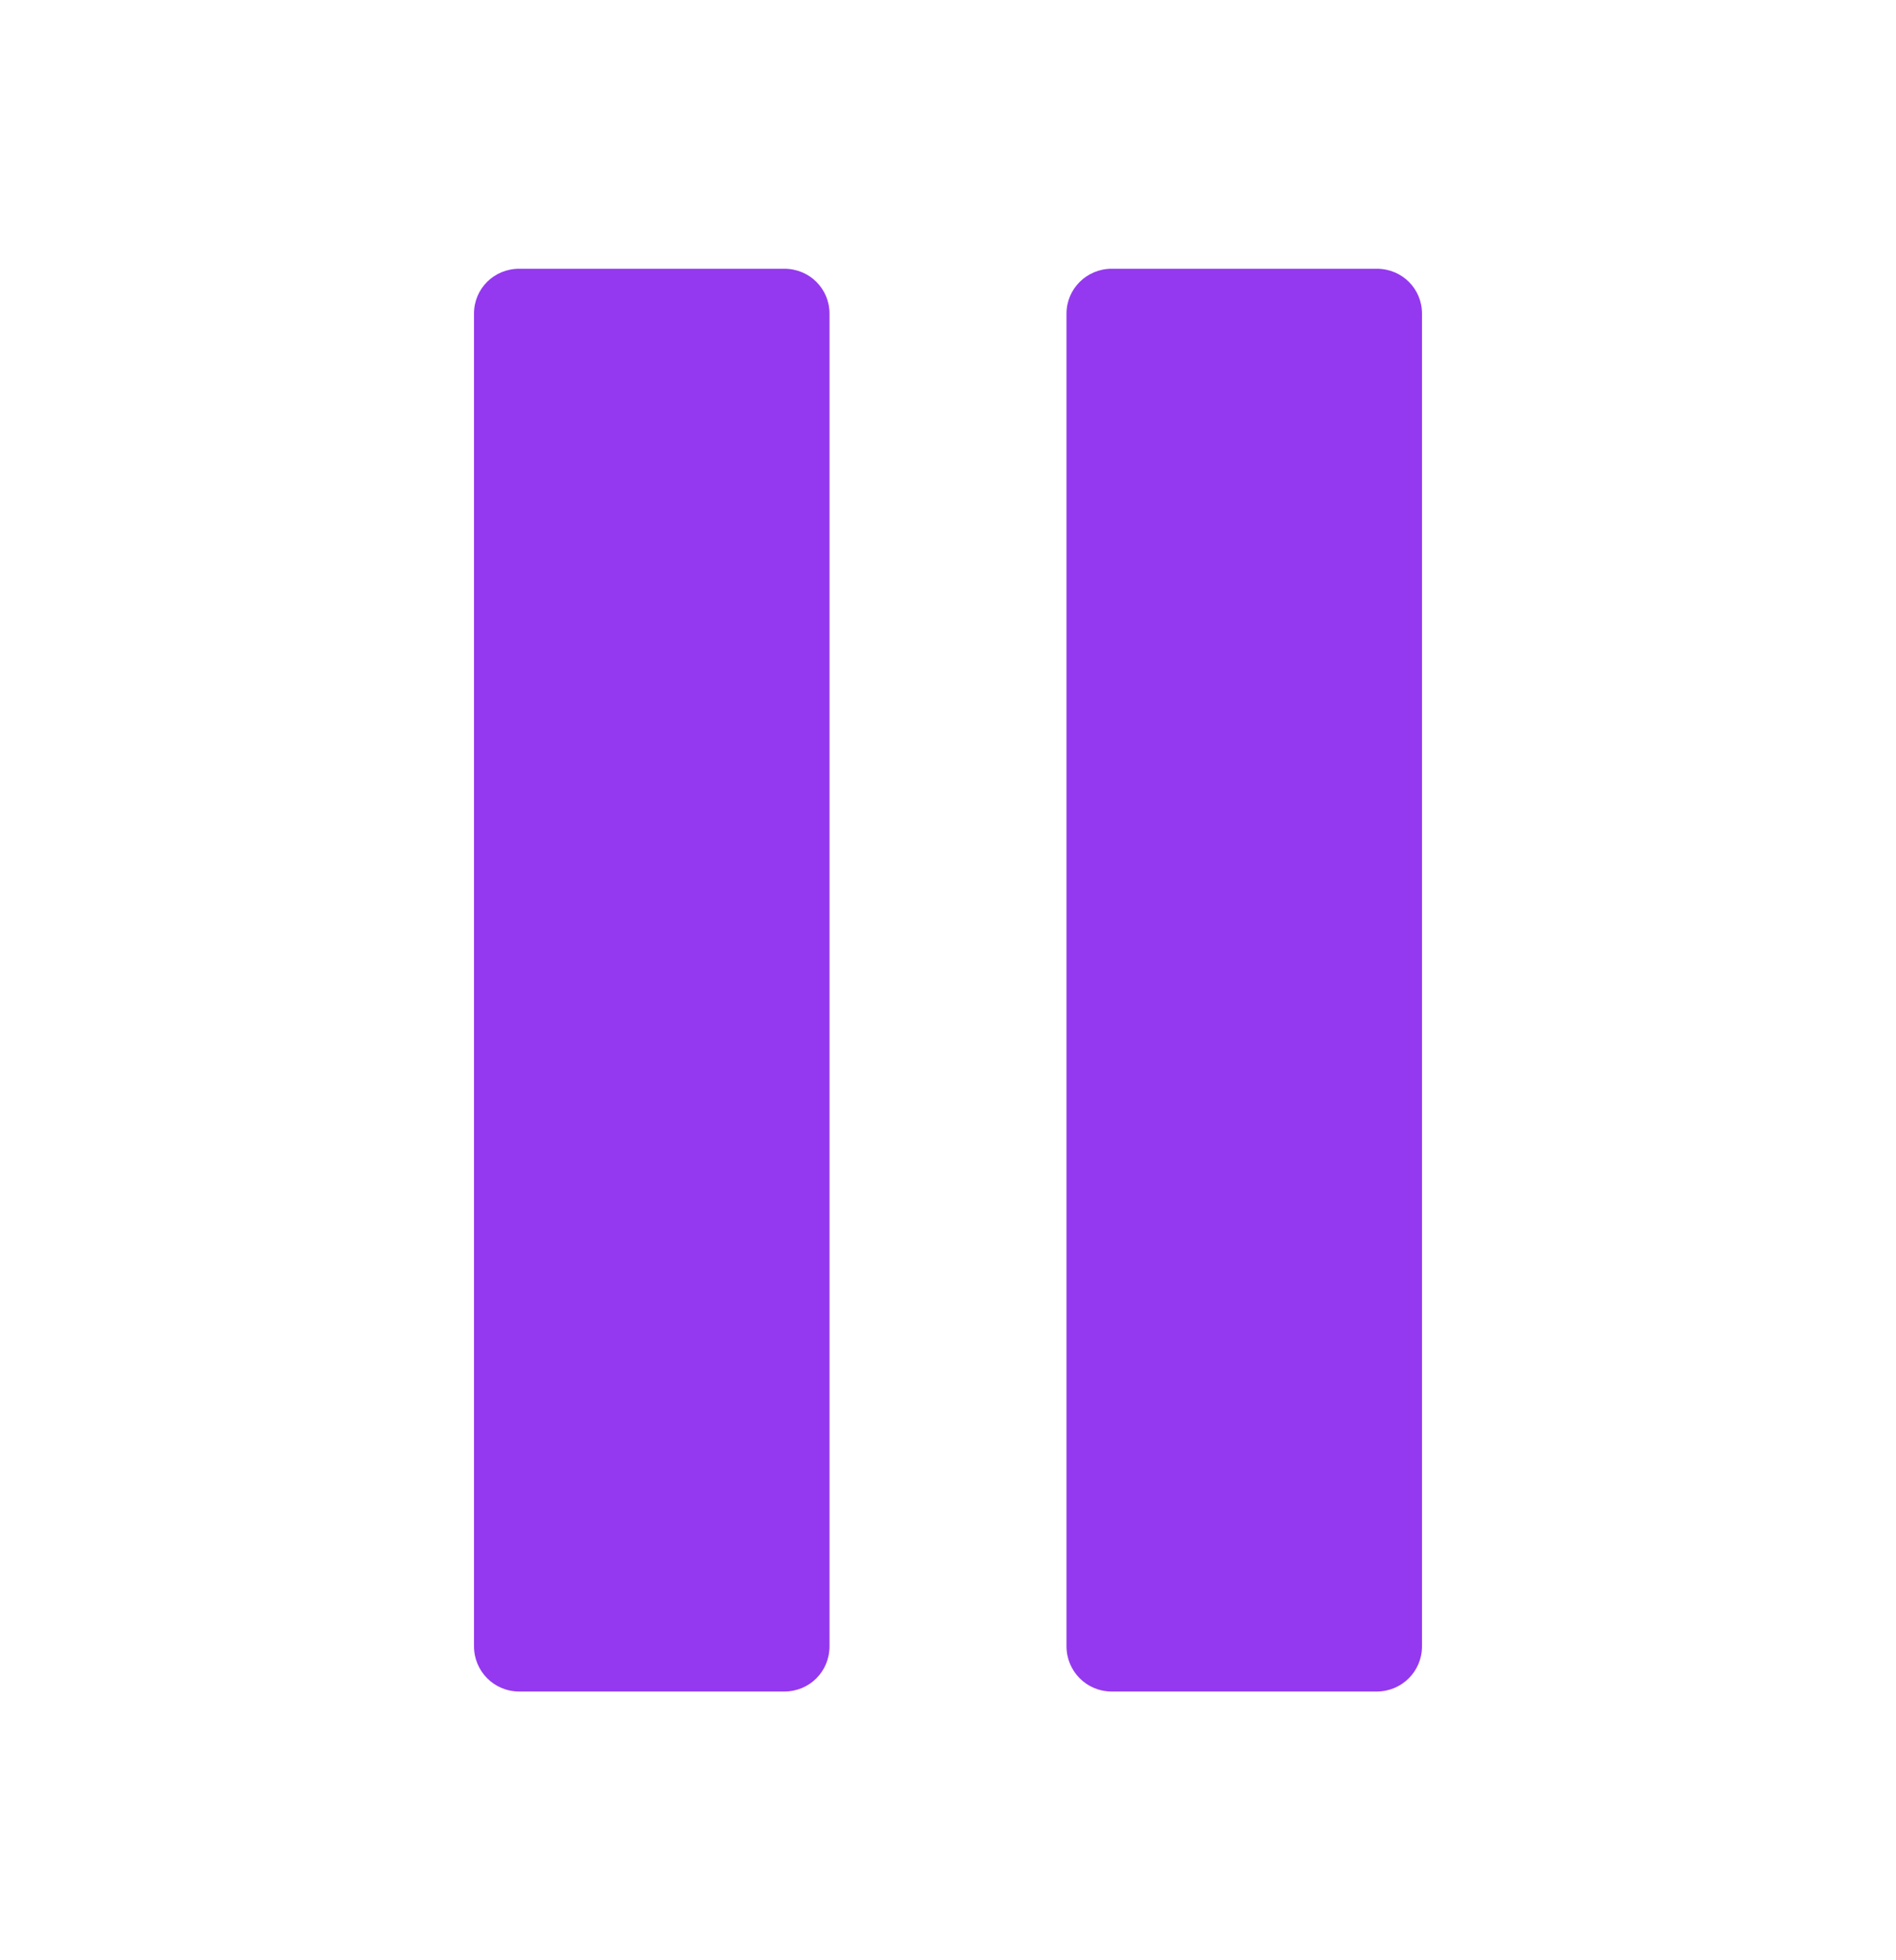 <svg width="30" height="31" viewBox="0 0 30 31" fill="none" xmlns="http://www.w3.org/2000/svg">
<path d="M13.125 26.035V4.959C13.125 4.566 12.809 4.25 12.41 4.25H8.215C7.816 4.25 7.5 4.566 7.5 4.959V26.035C7.5 26.428 7.816 26.75 8.215 26.75H12.41C12.809 26.75 13.125 26.434 13.125 26.035Z" fill="#9439EF"/>
<path d="M21.785 4.25H17.59C17.197 4.25 16.875 4.566 16.875 4.959V26.035C16.875 26.428 17.191 26.75 17.59 26.75H21.785C22.178 26.75 22.5 26.434 22.5 26.035V4.959C22.5 4.566 22.184 4.25 21.785 4.25Z" fill="#9439EF"/>
</svg>
